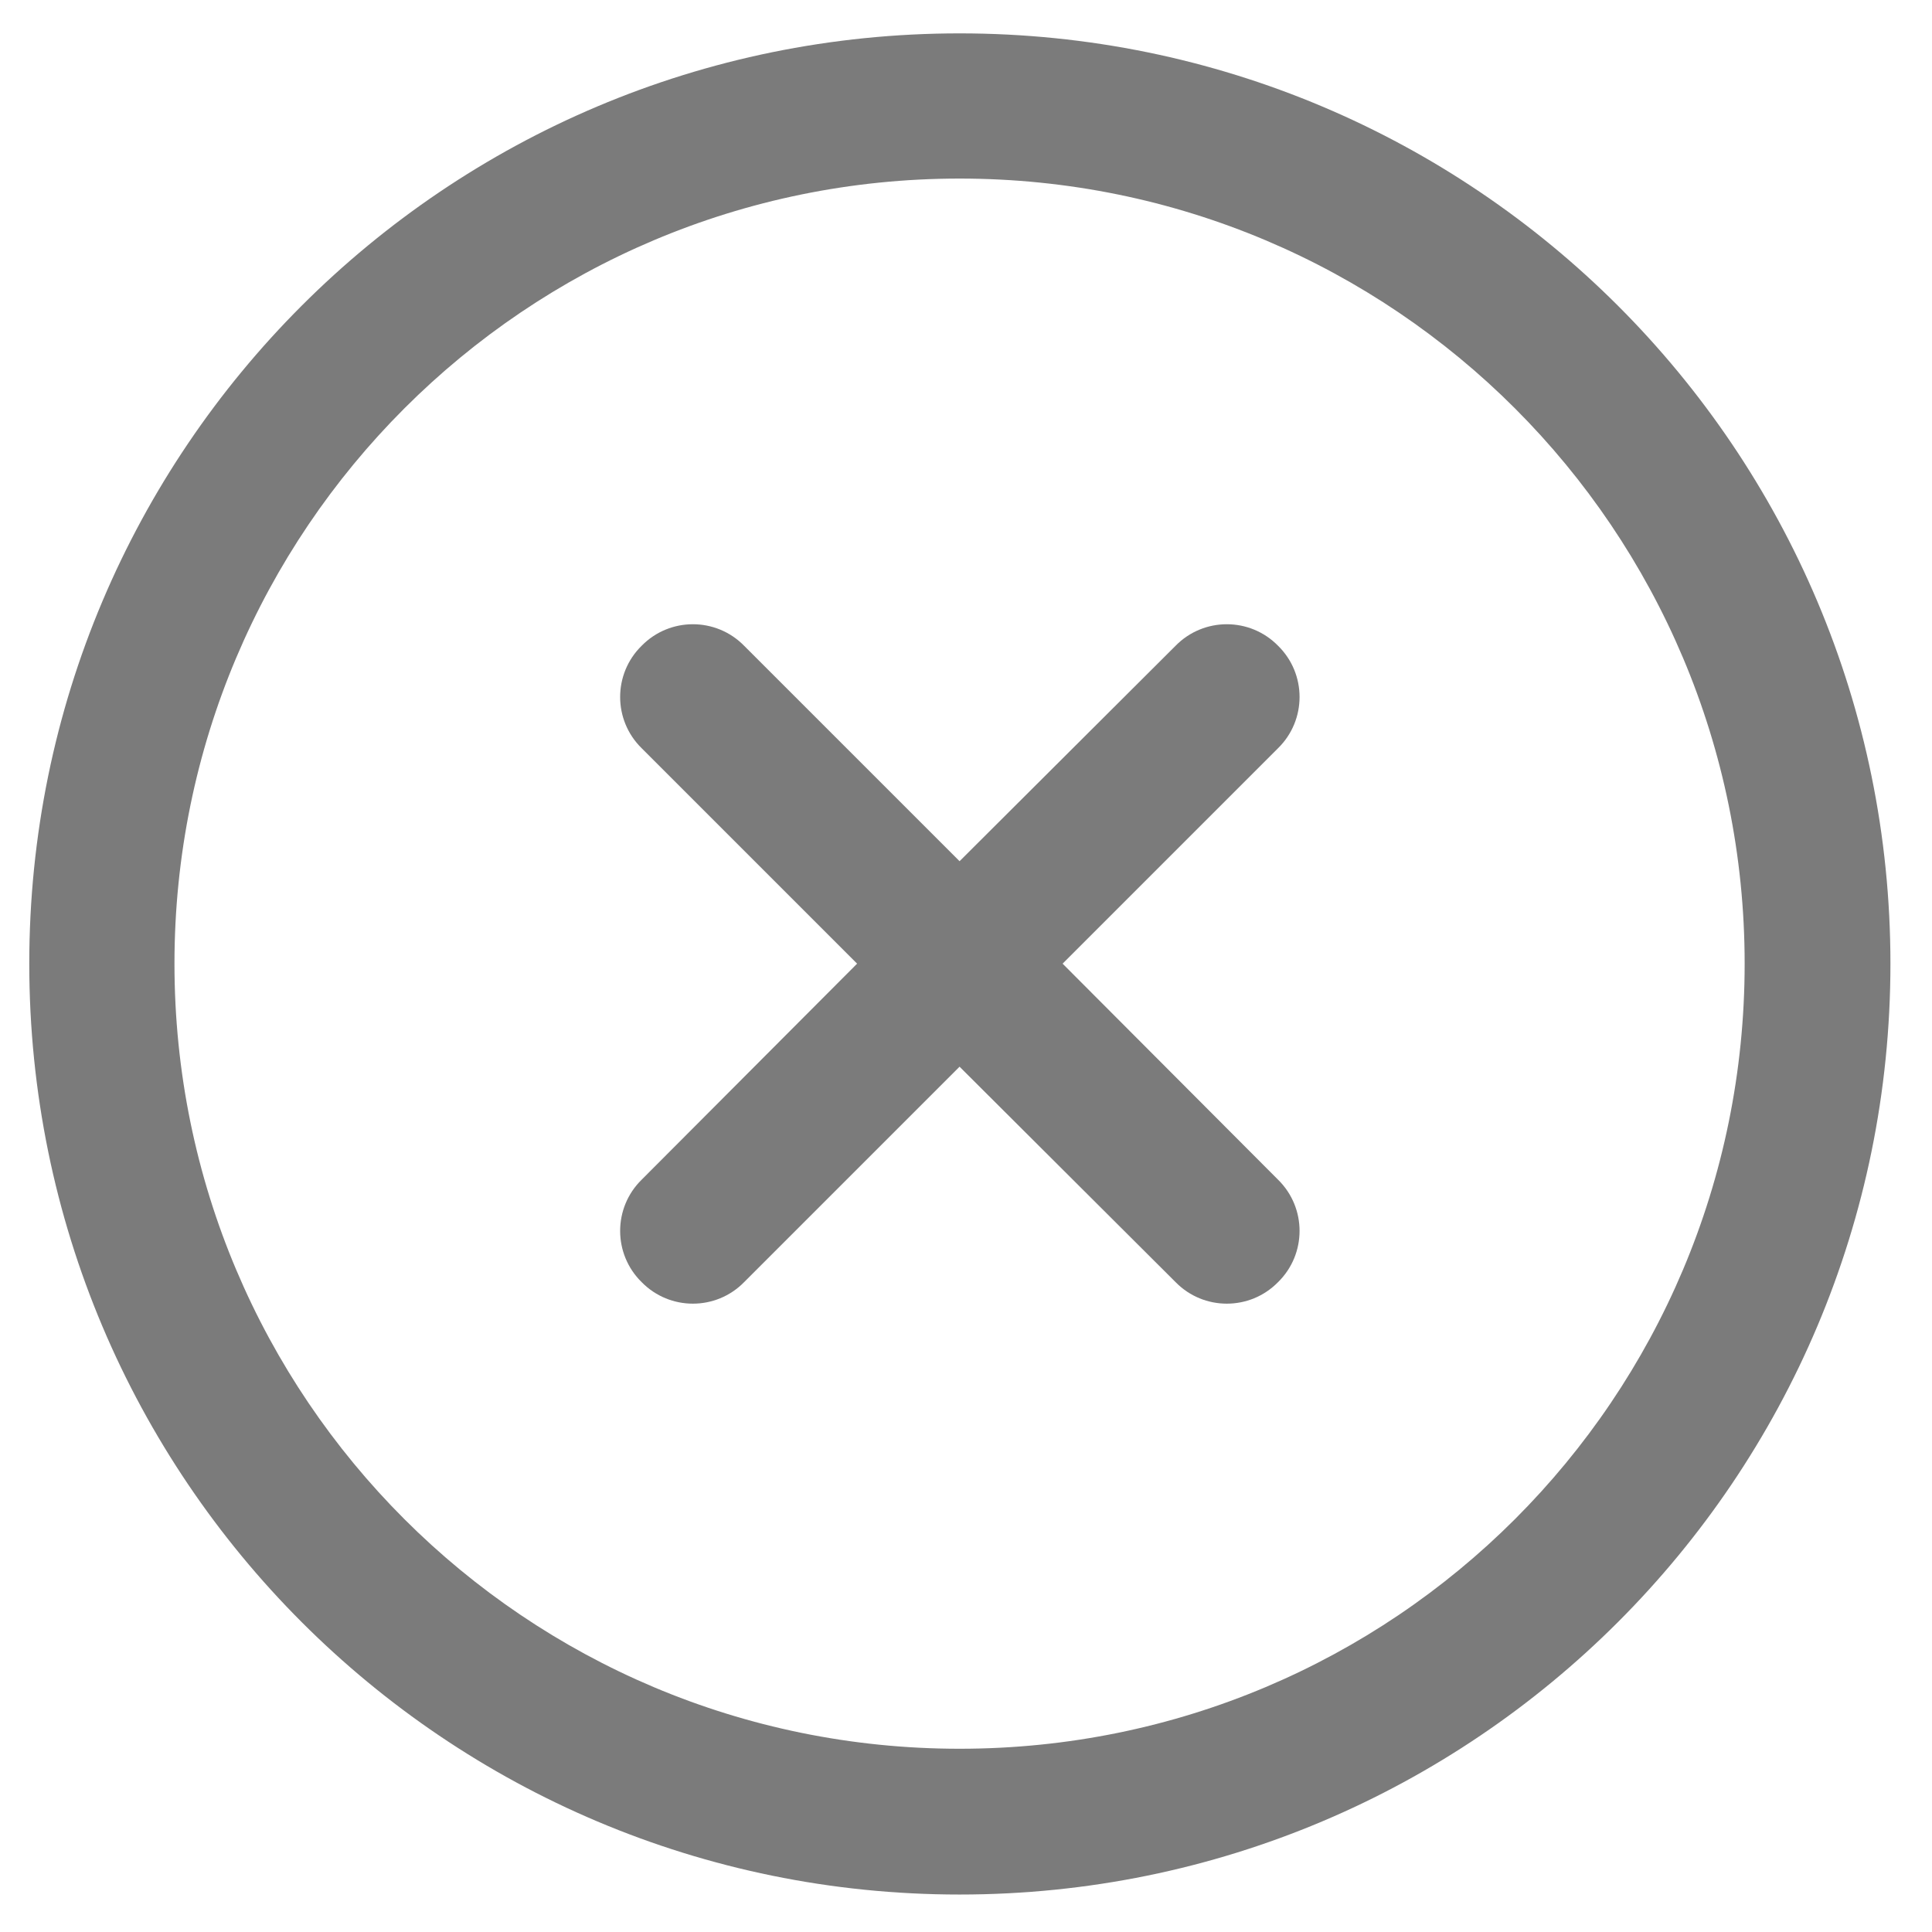 <svg xmlns="http://www.w3.org/2000/svg" viewBox="0 0 32 33" width="15" height="15">
	<defs>
		<clipPath clipPathUnits="userSpaceOnUse" id="cp1">
			<path d="M-632 -468L118 -468L118 866L-632 866Z" />
		</clipPath>
	</defs>
	<style>
		tspan { white-space:pre }
		.close-shp0 { fill: #7b7b7b } 
	</style>
	<g id="Overlays - Home" clip-path="url(#cp1)">
		<g id="Group 358">
			<g id="signs">
				<g id="Group 69">
					<g id="Group 68">
						<path id="Path 262" fill-rule="evenodd" class="close-shp0" d="M31.79 16.46C31.79 25.25 24.68 32.36 15.89 32.36C7.11 32.36 0 25.25 0 16.46C0 7.68 7.11 0.57 15.89 0.57C24.68 0.57 31.79 7.68 31.79 16.46ZM29.3 16.46C29.3 9.05 23.31 3.05 15.89 3.05C8.48 3.05 2.48 9.05 2.48 16.46C2.48 23.88 8.48 29.87 15.89 29.87C23.31 29.87 29.3 23.88 29.3 16.46Z" />
					</g>
				</g>
				<g id="Group 71">
					<g id="Group 70">
						<path id="Path 263" class="close-shp0" d="M21.33 20.15L17.65 16.46L21.33 12.78C21.82 12.3 21.82 11.51 21.33 11.03C20.85 10.54 20.06 10.54 19.58 11.03L15.89 14.71L12.21 11.03C11.73 10.54 10.94 10.54 10.46 11.03C9.97 11.51 9.97 12.3 10.46 12.78L14.14 16.46L10.46 20.15C9.97 20.63 9.97 21.42 10.46 21.9C10.94 22.39 11.73 22.39 12.21 21.9L15.89 18.22L19.58 21.9C20.06 22.39 20.85 22.39 21.33 21.9C21.82 21.42 21.82 20.63 21.33 20.15Z" />
					</g>
				</g>
			</g>
		</g>
	</g>
</svg>